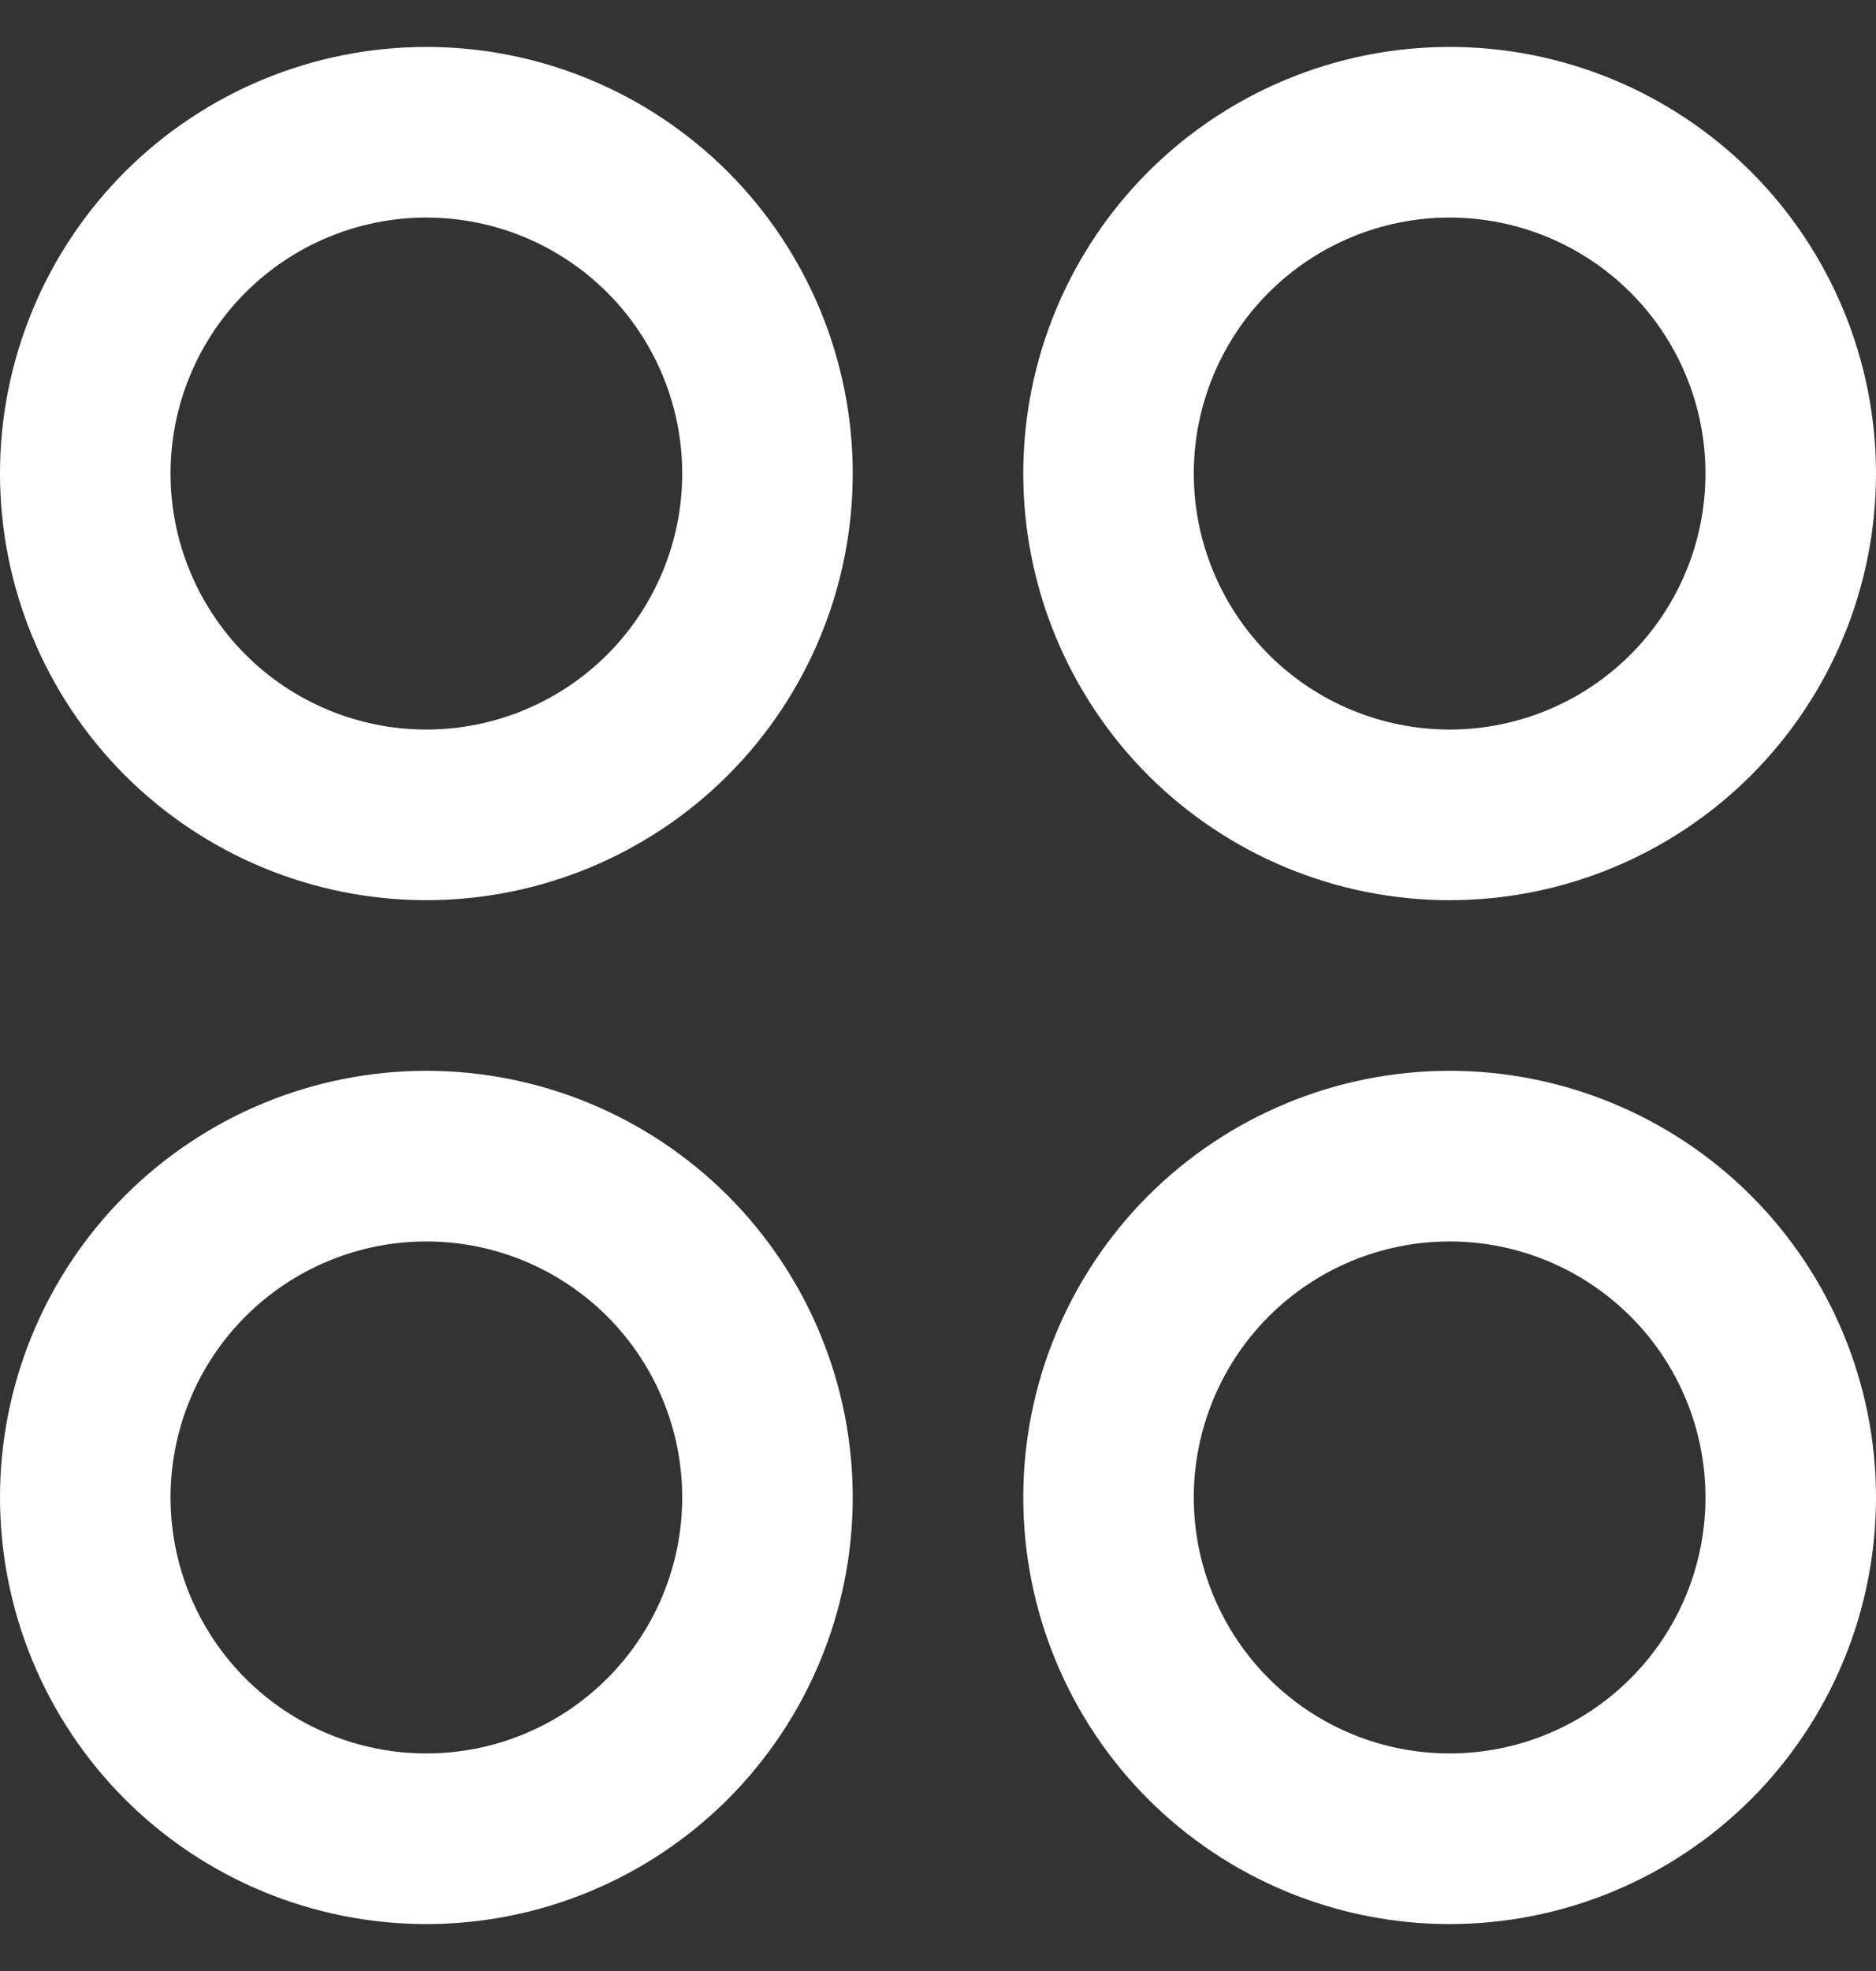 <svg width="20" height="21" viewBox="0 0 20 21" fill="none" xmlns="http://www.w3.org/2000/svg">
<rect x="0" y="0" width="20" height="21" fill="#333333" stroke="none"/>
<path fill-rule="evenodd" clip-rule="evenodd" d="M4.545 0.5C3.34 0.5 2.184 0.979 1.331 1.831C0.479 2.684 0 3.84 0 5.045C0 6.251 0.479 7.407 1.331 8.26C2.184 9.112 3.34 9.591 4.545 9.591C5.751 9.591 6.907 9.112 7.76 8.26C8.612 7.407 9.091 6.251 9.091 5.045C9.091 3.84 8.612 2.684 7.76 1.831C6.907 0.979 5.751 0.5 4.545 0.5ZM1.818 5.045C1.818 4.322 2.106 3.628 2.617 3.117C3.128 2.606 3.822 2.318 4.545 2.318C5.269 2.318 5.962 2.606 6.474 3.117C6.985 3.628 7.273 4.322 7.273 5.045C7.273 5.769 6.985 6.462 6.474 6.974C5.962 7.485 5.269 7.773 4.545 7.773C3.822 7.773 3.128 7.485 2.617 6.974C2.106 6.462 1.818 5.769 1.818 5.045ZM15.454 0.5C14.249 0.5 13.093 0.979 12.24 1.831C11.388 2.684 10.909 3.84 10.909 5.045C10.909 6.251 11.388 7.407 12.24 8.26C13.093 9.112 14.249 9.591 15.454 9.591C16.66 9.591 17.816 9.112 18.669 8.26C19.521 7.407 20 6.251 20 5.045C20 3.84 19.521 2.684 18.669 1.831C17.816 0.979 16.66 0.5 15.454 0.5ZM12.727 5.045C12.727 4.322 13.015 3.628 13.526 3.117C14.037 2.606 14.731 2.318 15.454 2.318C16.178 2.318 16.872 2.606 17.383 3.117C17.895 3.628 18.182 4.322 18.182 5.045C18.182 5.769 17.895 6.462 17.383 6.974C16.872 7.485 16.178 7.773 15.454 7.773C14.731 7.773 14.037 7.485 13.526 6.974C13.015 6.462 12.727 5.769 12.727 5.045ZM0 15.954C0 14.749 0.479 13.593 1.331 12.74C2.184 11.888 3.34 11.409 4.545 11.409C5.751 11.409 6.907 11.888 7.76 12.74C8.612 13.593 9.091 14.749 9.091 15.954C9.091 17.16 8.612 18.316 7.76 19.169C6.907 20.021 5.751 20.5 4.545 20.5C3.34 20.5 2.184 20.021 1.331 19.169C0.479 18.316 0 17.16 0 15.954ZM4.545 13.227C3.822 13.227 3.128 13.515 2.617 14.026C2.106 14.537 1.818 15.231 1.818 15.954C1.818 16.678 2.106 17.372 2.617 17.883C3.128 18.395 3.822 18.682 4.545 18.682C5.269 18.682 5.962 18.395 6.474 17.883C6.985 17.372 7.273 16.678 7.273 15.954C7.273 15.231 6.985 14.537 6.474 14.026C5.962 13.515 5.269 13.227 4.545 13.227ZM15.454 11.409C14.249 11.409 13.093 11.888 12.24 12.74C11.388 13.593 10.909 14.749 10.909 15.954C10.909 17.16 11.388 18.316 12.24 19.169C13.093 20.021 14.249 20.5 15.454 20.5C16.66 20.5 17.816 20.021 18.669 19.169C19.521 18.316 20 17.16 20 15.954C20 14.749 19.521 13.593 18.669 12.74C17.816 11.888 16.66 11.409 15.454 11.409ZM12.727 15.954C12.727 15.231 13.015 14.537 13.526 14.026C14.037 13.515 14.731 13.227 15.454 13.227C16.178 13.227 16.872 13.515 17.383 14.026C17.895 14.537 18.182 15.231 18.182 15.954C18.182 16.678 17.895 17.372 17.383 17.883C16.872 18.395 16.178 18.682 15.454 18.682C14.731 18.682 14.037 18.395 13.526 17.883C13.015 17.372 12.727 16.678 12.727 15.954Z" fill="white"/>
</svg>
